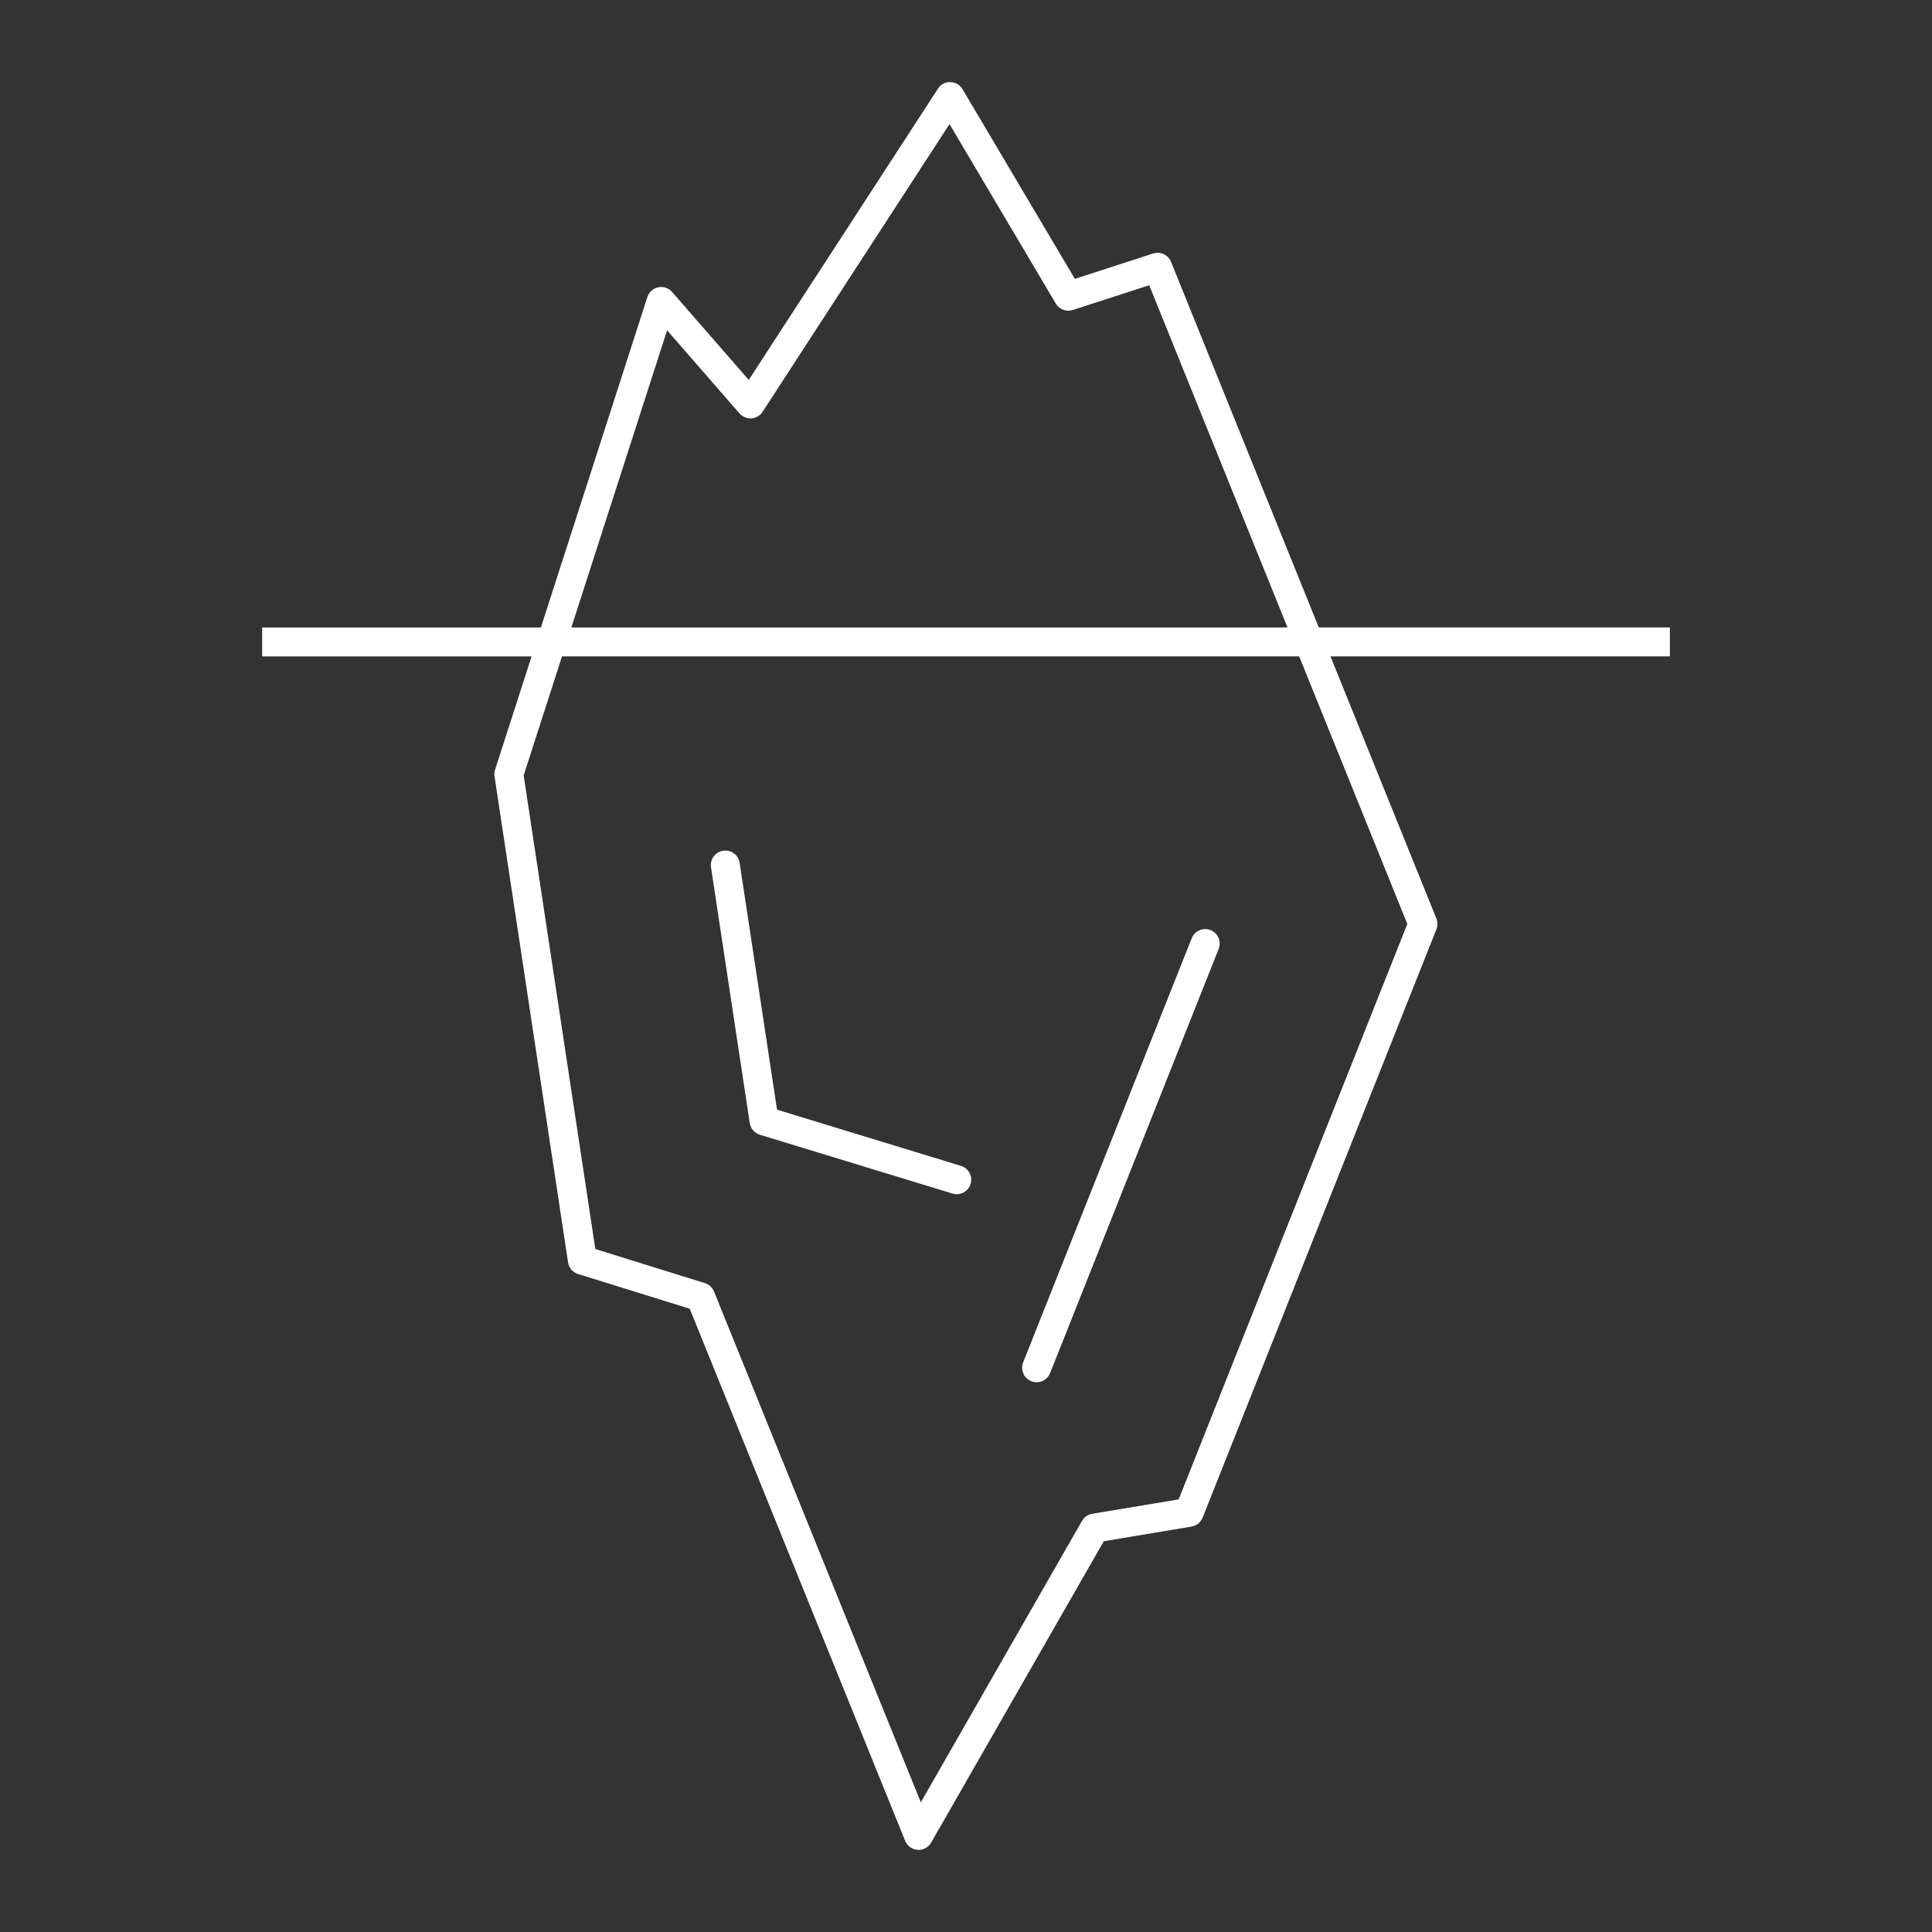 <?xml version="1.0" encoding="UTF-8"?>
<svg width="1200pt" height="1200pt" version="1.1" viewBox="0 0 1200 1200" xmlns="http://www.w3.org/2000/svg">
 <rect x="0" y="0" width="1200" height="1200" fill="#333333" stroke="none"/>
 <g fill="#fff">
  <path d="m727.36 162.65c-1.766-4.367-6.613-6.625-11.113-5.195l-48.637 15.742-69.758-117.77c-1.598-2.688-4.453-4.344-7.559-4.414-3.394-0.109-6.035 1.477-7.738 4.106l-117.49 180.86-47.617-54.648c-2.125-2.438-5.41-3.562-8.594-2.891-3.191 0.648-5.762 2.965-6.758 6.047l-66.133 205.23h-173.13v18h167.34l-22.691 70.402c-0.422 1.332-0.539 2.734-0.324 4.117l45.672 301.84c0.516 3.406 2.93 6.227 6.227 7.246l69.348 21.555 133.8 330.49c1.285 3.203 4.297 5.363 7.738 5.606 0.203 0.012 0.406 0.023 0.613 0.023 3.215 0 6.203-1.715 7.801-4.523l107.21-187.18 54.527-9.109c3.109-0.527 5.711-2.641 6.875-5.555l145.21-365.44c0.852-2.16 0.84-4.559-0.023-6.707l-65.773-162.79h210.8v-18h-218.08zm-313.01 42.516 44.988 51.637c1.848 2.137 4.633 3.191 7.414 3.059 2.809-0.203 5.375-1.715 6.91-4.078l116.09-178.71 66.035 111.49c2.148 3.637 6.504 5.269 10.512 3.984l47.508-15.371 85.871 212.54-444.79-0.004zm459.76 368.73-142.01 357.39-53.734 8.965c-2.664 0.445-4.981 2.062-6.312 4.402l-100.12 174.8-128.45-317.27c-1.02-2.508-3.098-4.414-5.676-5.219l-68.039-21.168-44.508-294.18 23.82-73.922h457.87z"/>
  <path d="m471.93 704.79 119.69 36.562c0.863 0.266 1.754 0.395 2.629 0.395 3.852 0 7.414-2.496 8.605-6.371 1.453-4.754-1.223-9.781-5.977-11.23l-114.25-34.906-23.219-153.28c-0.742-4.906-5.281-8.328-10.246-7.547-4.906 0.742-8.293 5.328-7.547 10.246l24.059 158.88c0.512 3.41 2.949 6.242 6.262 7.25z"/>
  <path d="m640.55 857.9c1.094 0.434 2.219 0.637 3.324 0.637 3.574 0 6.961-2.148 8.363-5.676l104.7-263.47c1.824-4.633-0.422-9.852-5.039-11.699-4.586-1.812-9.852 0.406-11.699 5.039l-104.7 263.47c-1.812 4.644 0.434 9.863 5.051 11.699z"/>
 </g>
</svg>
